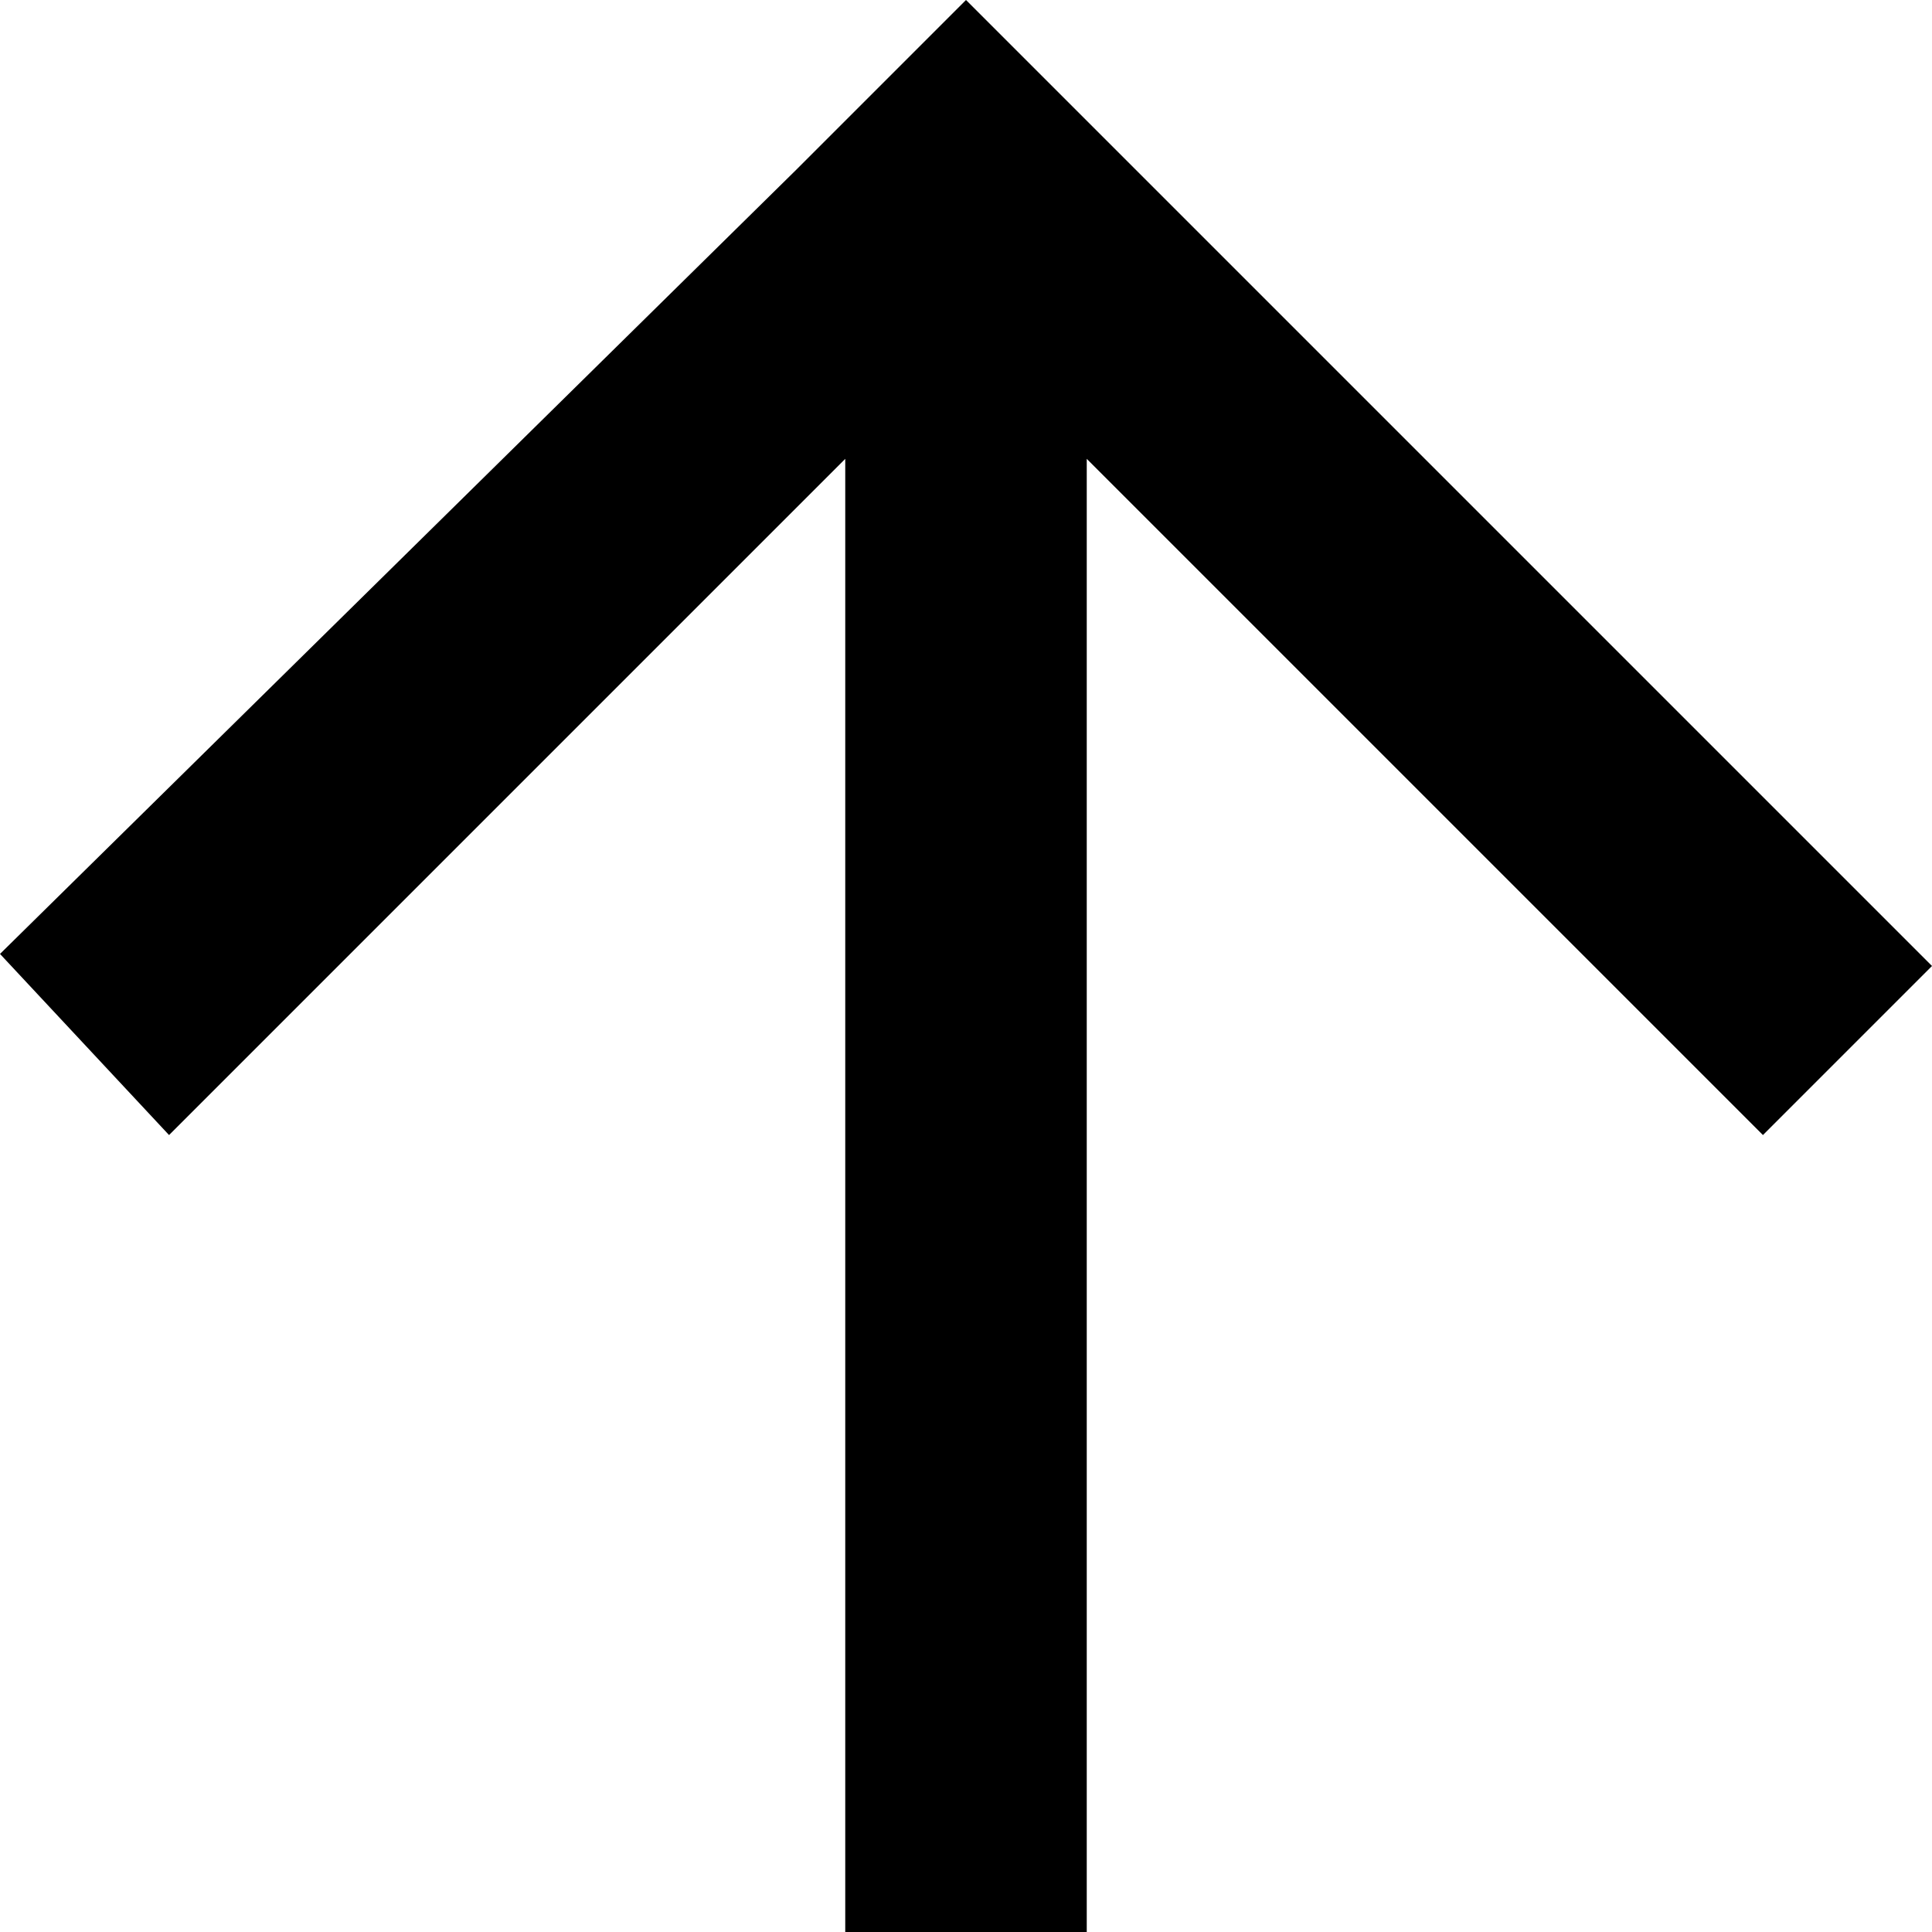 <!-- Generated by IcoMoon.io -->
<svg version="1.1" xmlns="http://www.w3.org/2000/svg" width="32" height="32" viewBox="0 0 32 32">
<title>arrow-up</title>
<path d="M18 32v-24.4l11.2 11.2 2.8-2.8-16-16-2.8 2.8-13.2 13 2.8 3 11.2-11.2v24.4z"></path>
</svg>
